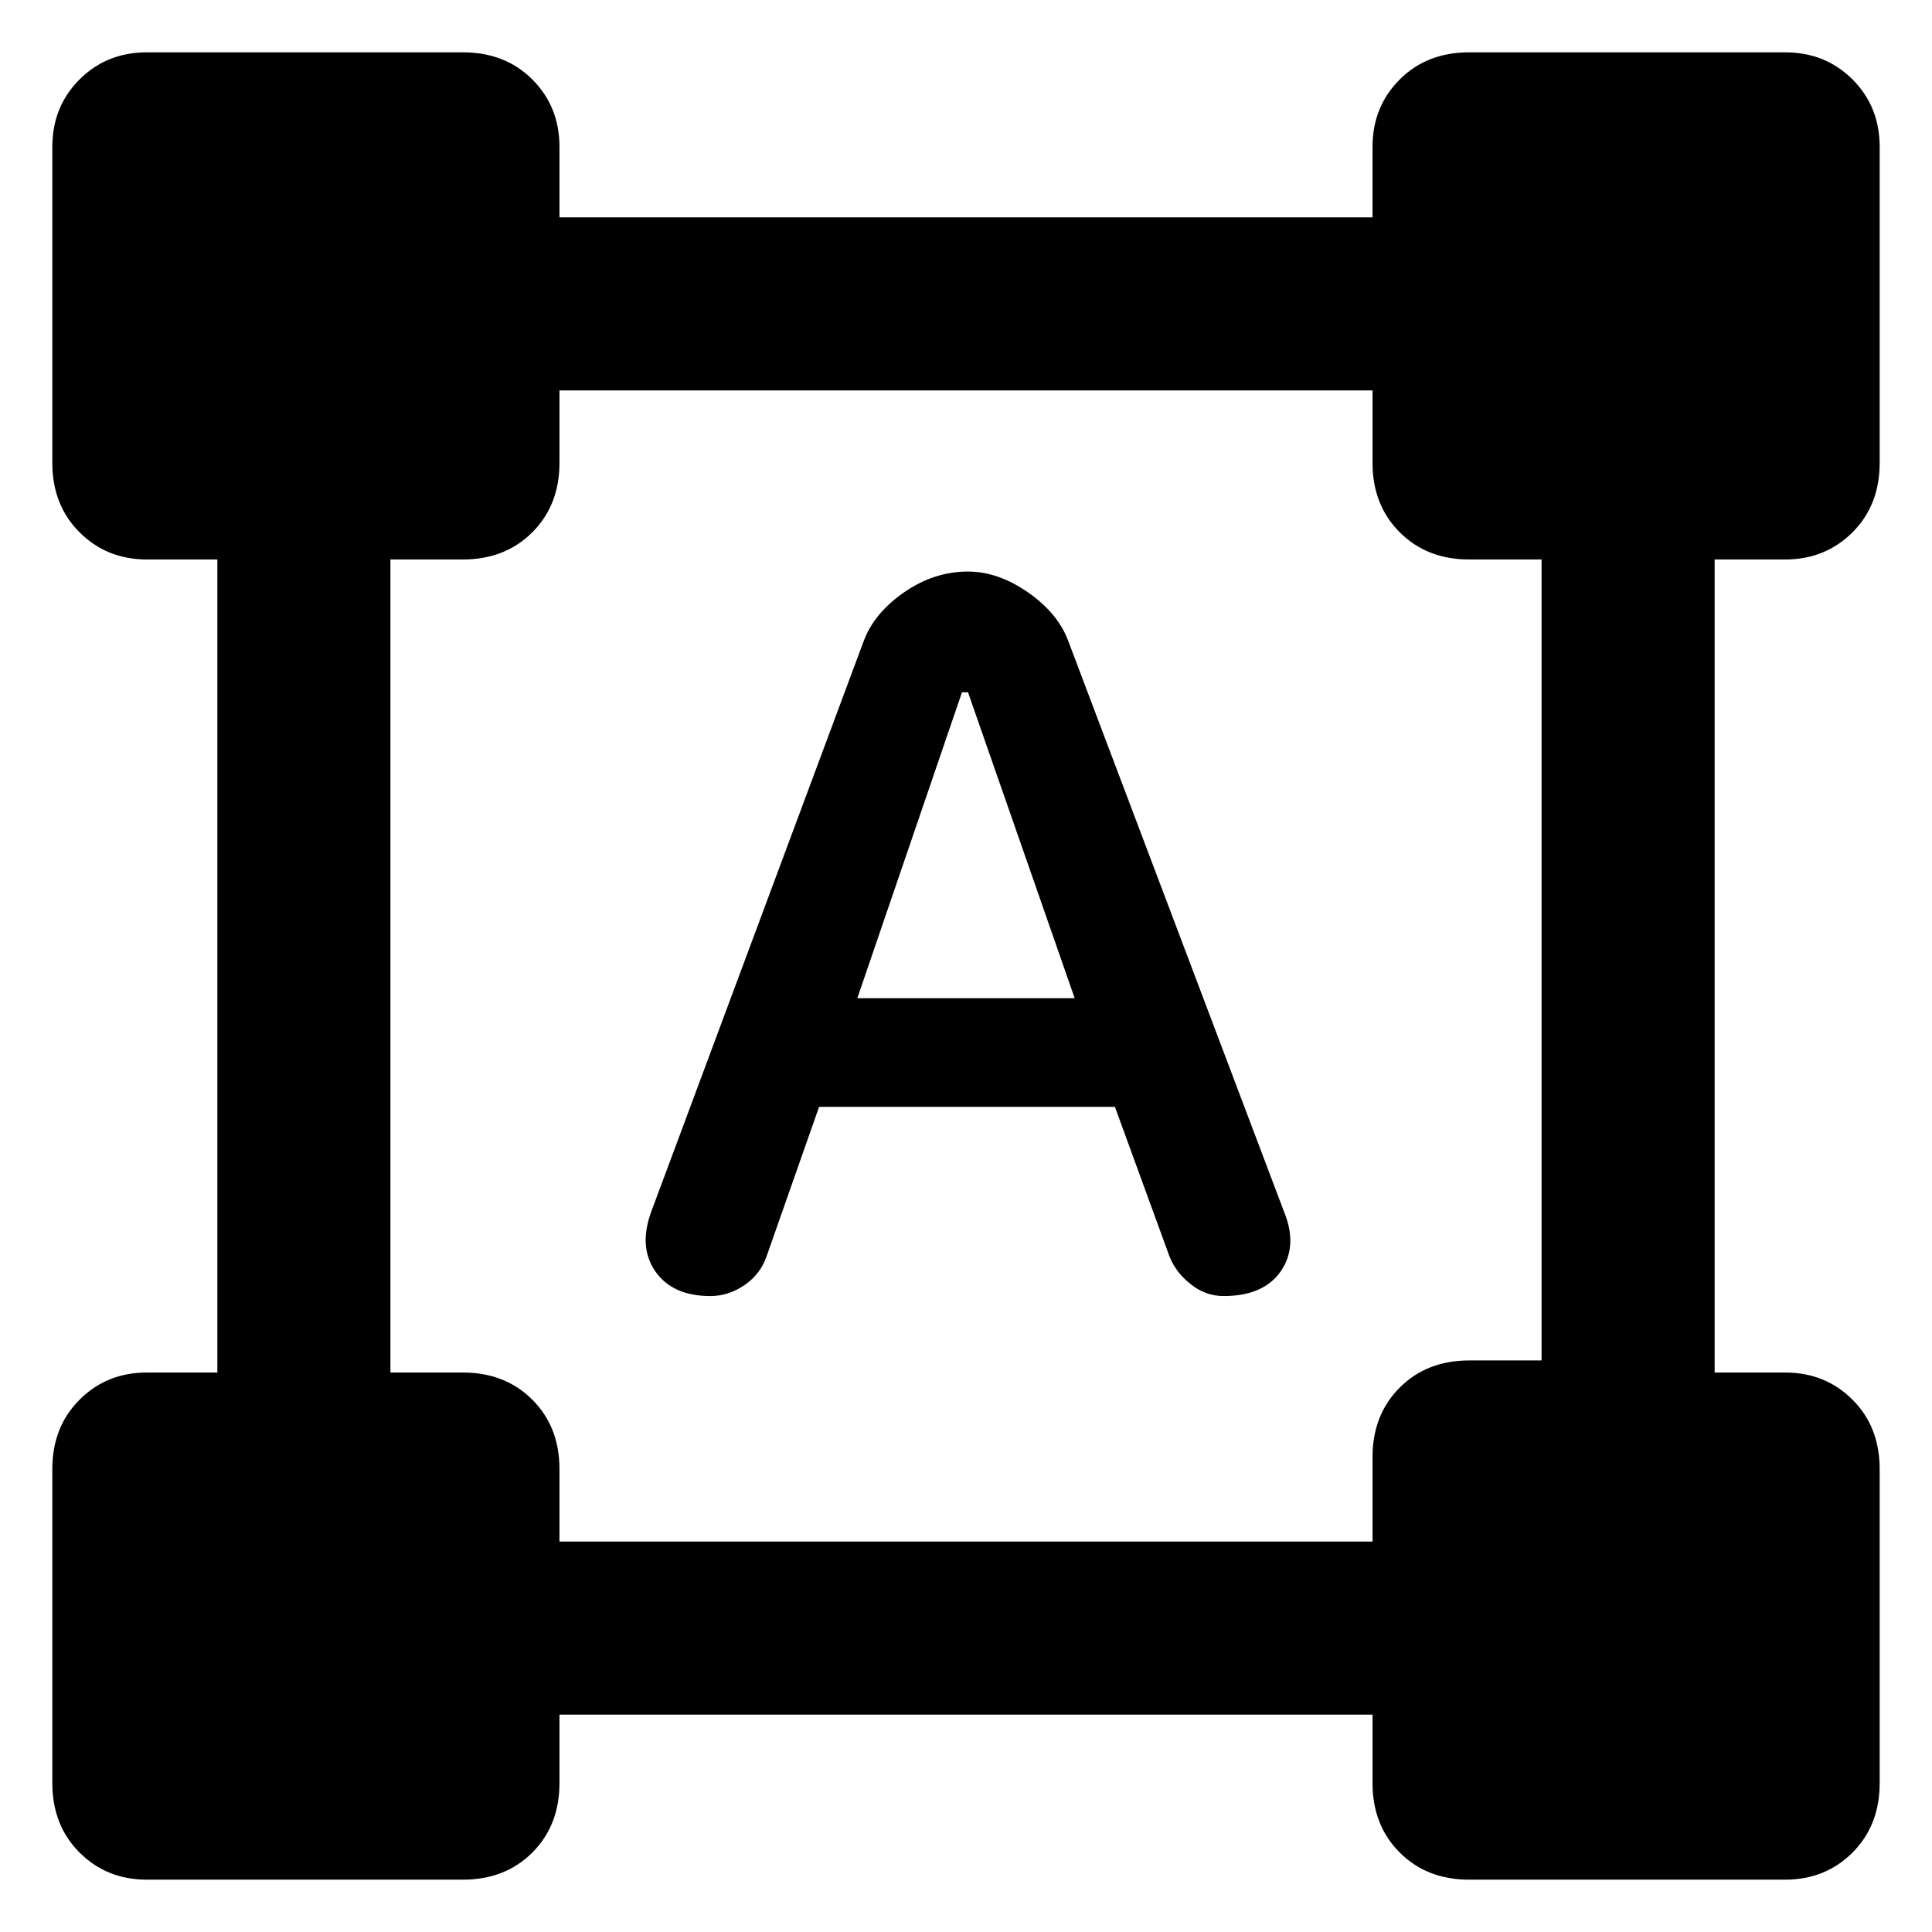 <svg xmlns="http://www.w3.org/2000/svg" height="24" width="24"><path d="M1.825 23.35q-.5 0-.837-.337-.338-.338-.338-.863v-3.9q0-.525.338-.862.337-.338.837-.338H2.7V6.95h-.875q-.5 0-.837-.338Q.65 6.275.65 5.75V1.825q0-.5.338-.838.337-.337.837-.337H5.75q.525 0 .863.337.337.338.337.838V2.7h10.1v-.875q0-.5.338-.838.337-.337.862-.337h3.925q.5 0 .838.337.337.338.337.838V5.75q0 .525-.337.862-.338.338-.838.338H21.3v10.1h.875q.5 0 .838.338.337.337.337.862v3.9q0 .525-.337.863-.338.337-.838.337H18.25q-.525 0-.862-.337-.338-.338-.338-.863v-.85H6.95v.85q0 .525-.337.863-.338.337-.863.337Zm5.125-4.2h10.1V18.1q0-.525.338-.863.337-.337.862-.337h.9V6.95h-.9q-.525 0-.862-.338-.338-.337-.338-.862v-.9H6.95v.9q0 .525-.337.862-.338.338-.863.338h-.9v10.1h.9q.525 0 .863.338.337.337.337.862Zm1.875-3.05q-.475 0-.688-.312-.212-.313-.037-.763l2.625-7.05q.125-.35.5-.613.375-.262.8-.262.375 0 .75.262.375.263.5.613l2.675 7.075q.175.425-.037.738-.213.312-.713.312-.225 0-.412-.15-.188-.15-.263-.35l-.675-1.85h-3.675l-.65 1.85q-.075.225-.275.363-.2.137-.425.137Zm1.825-3.7h2.7l-1.325-3.8h-.075Z"/></svg>